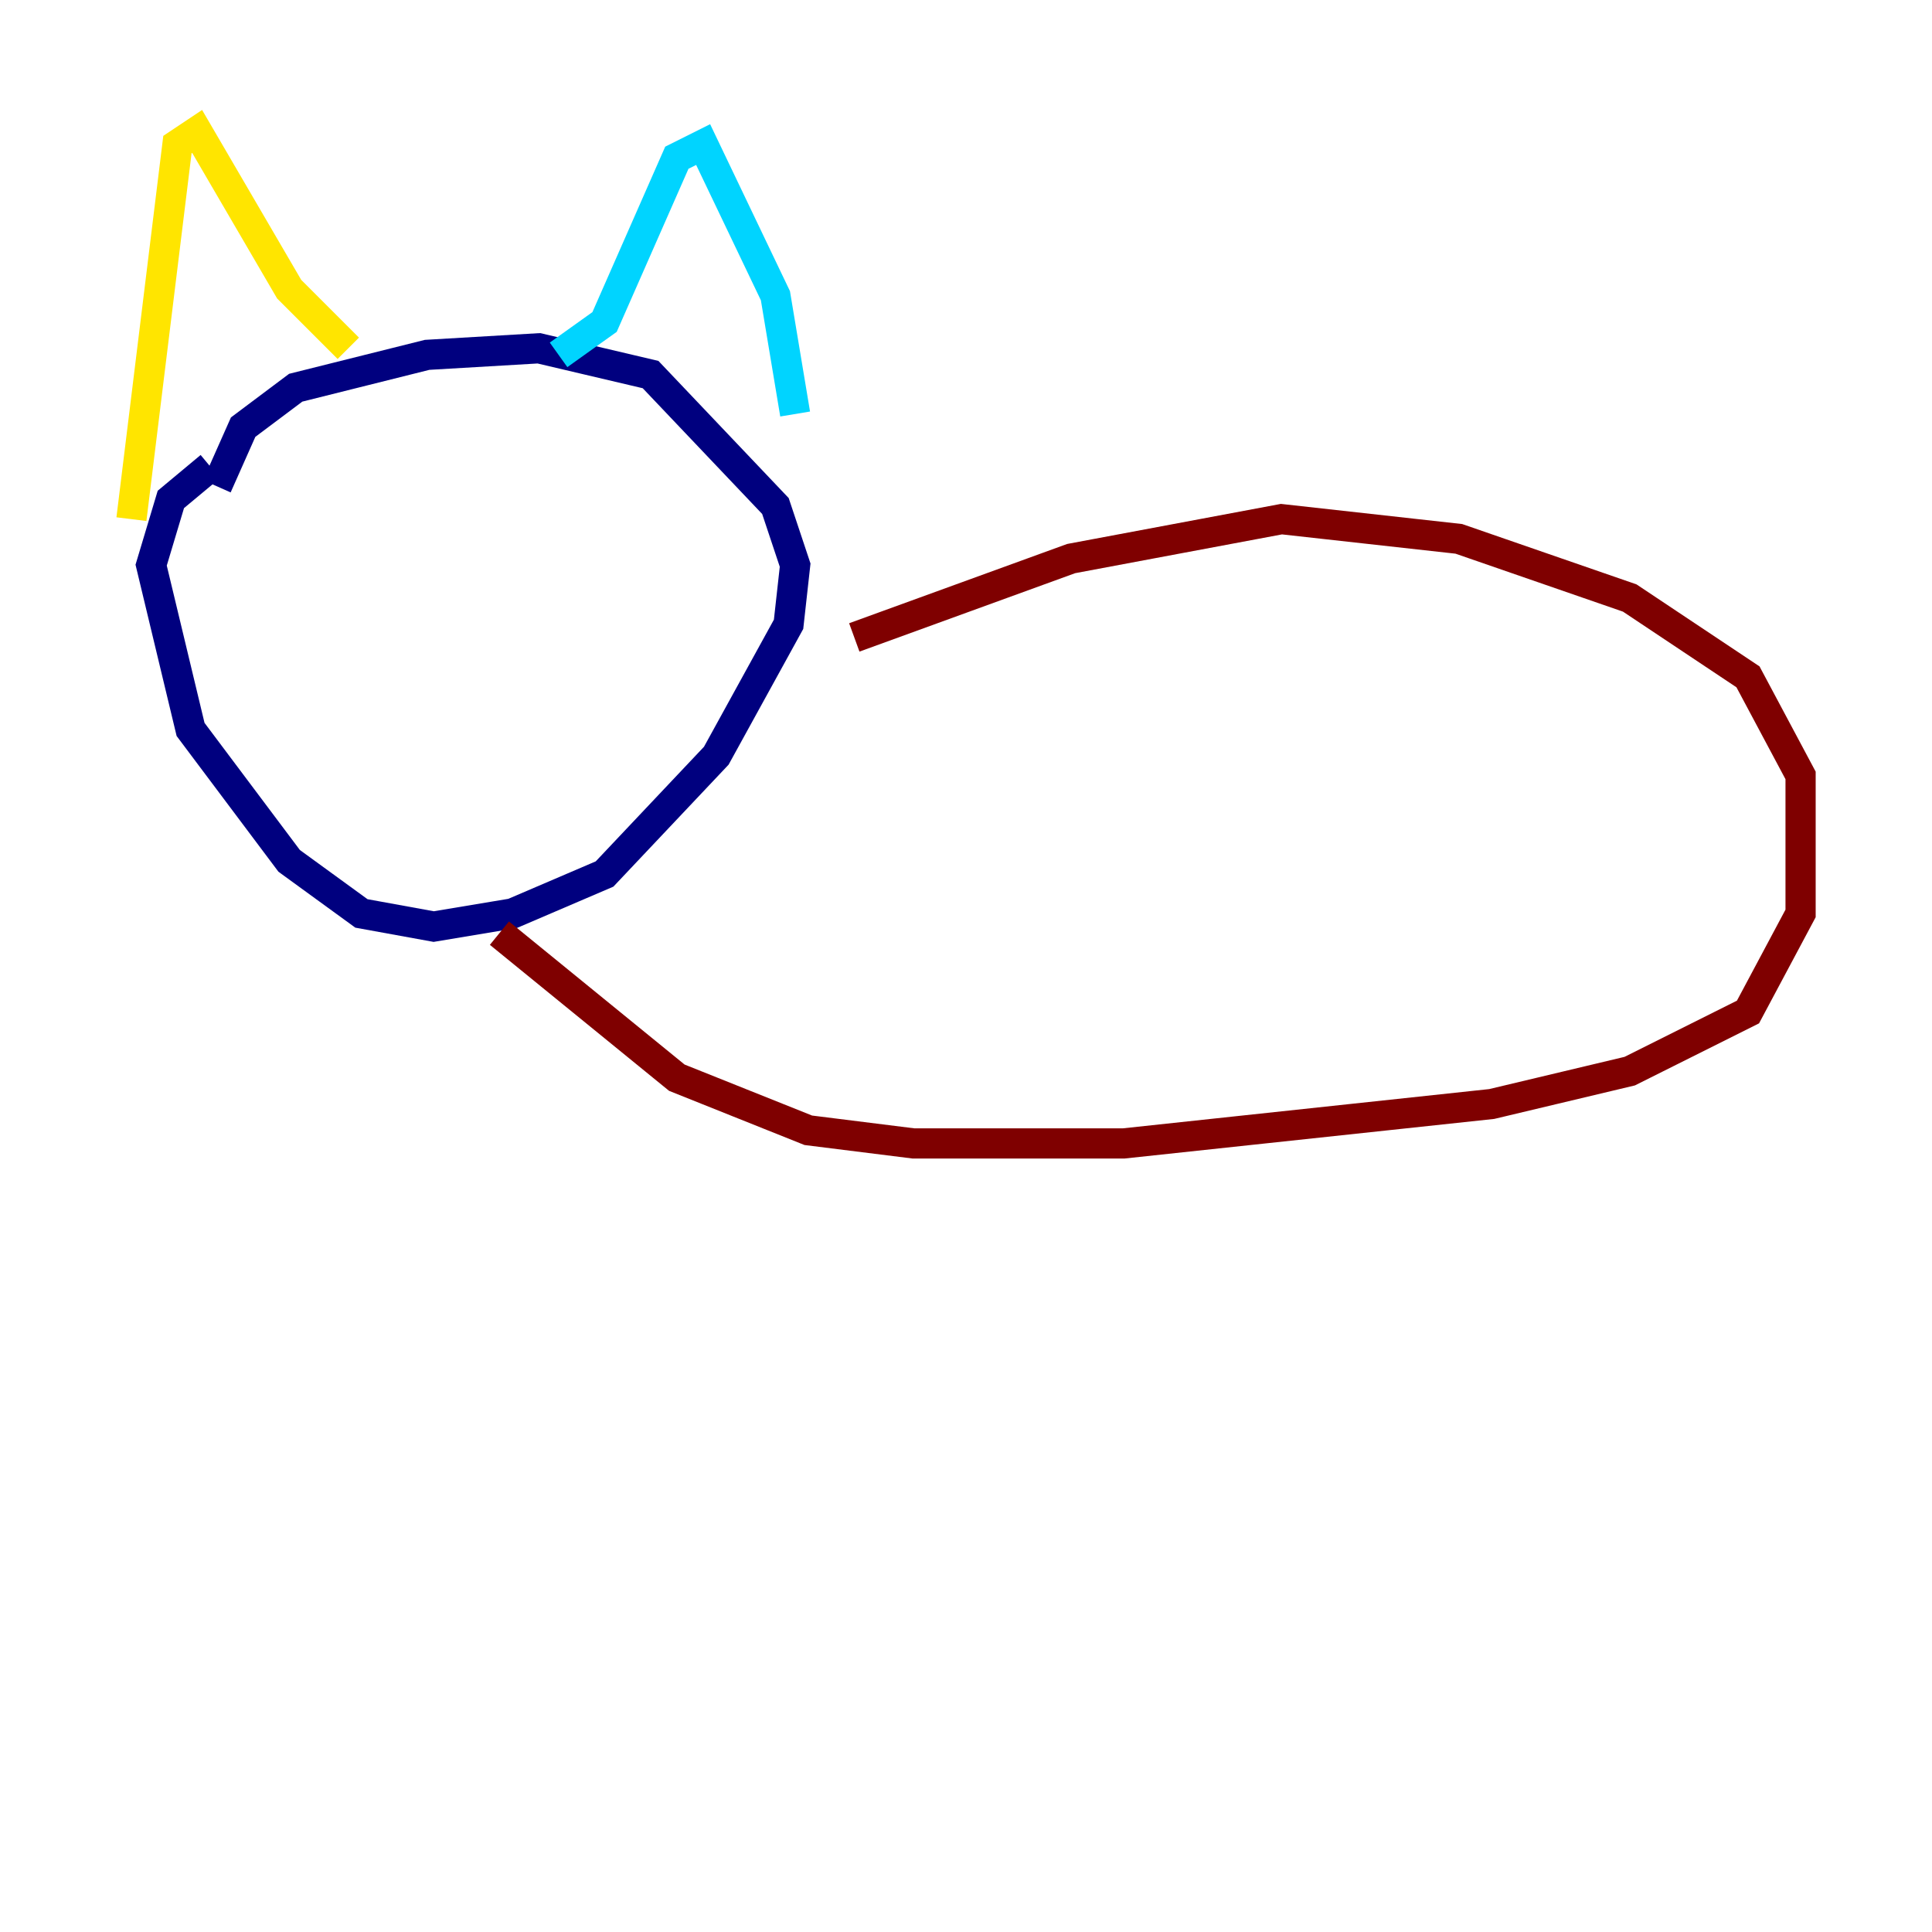 <?xml version="1.0" encoding="utf-8" ?>
<svg baseProfile="tiny" height="128" version="1.2" viewBox="0,0,128,128" width="128" xmlns="http://www.w3.org/2000/svg" xmlns:ev="http://www.w3.org/2001/xml-events" xmlns:xlink="http://www.w3.org/1999/xlink"><defs /><polyline fill="none" points="13.932,30.912 11.32,33.088 10.014,37.442 12.626,48.327 19.157,57.034 23.946,60.517 28.735,61.388 33.959,60.517 40.054,57.905 47.456,50.068 52.245,41.361 52.68,37.442 51.374,33.524 43.102,24.816 35.701,23.075 28.299,23.51 19.592,25.687 16.109,28.299 14.367,32.218" stroke="#00007f" stroke-width="2" /><polyline fill="none" points="37.007,23.51 40.054,21.333 44.843,10.449 46.585,9.578 51.374,19.592 52.68,27.429" stroke="#00d4ff" stroke-width="2" /><polyline fill="none" points="23.075,23.075 19.157,19.157 13.061,8.707 11.755,9.578 8.707,34.395" stroke="#ffe500" stroke-width="2" /><polyline fill="none" points="56.599,42.231 70.966,37.007 84.898,34.395 96.653,35.701 107.973,39.619 115.809,44.843 119.293,51.374 119.293,60.517 115.809,67.048 107.973,70.966 98.83,73.143 74.449,75.755 60.517,75.755 53.551,74.884 44.843,71.401 33.088,61.823" stroke="#7f0000" stroke-width="2" /></svg>